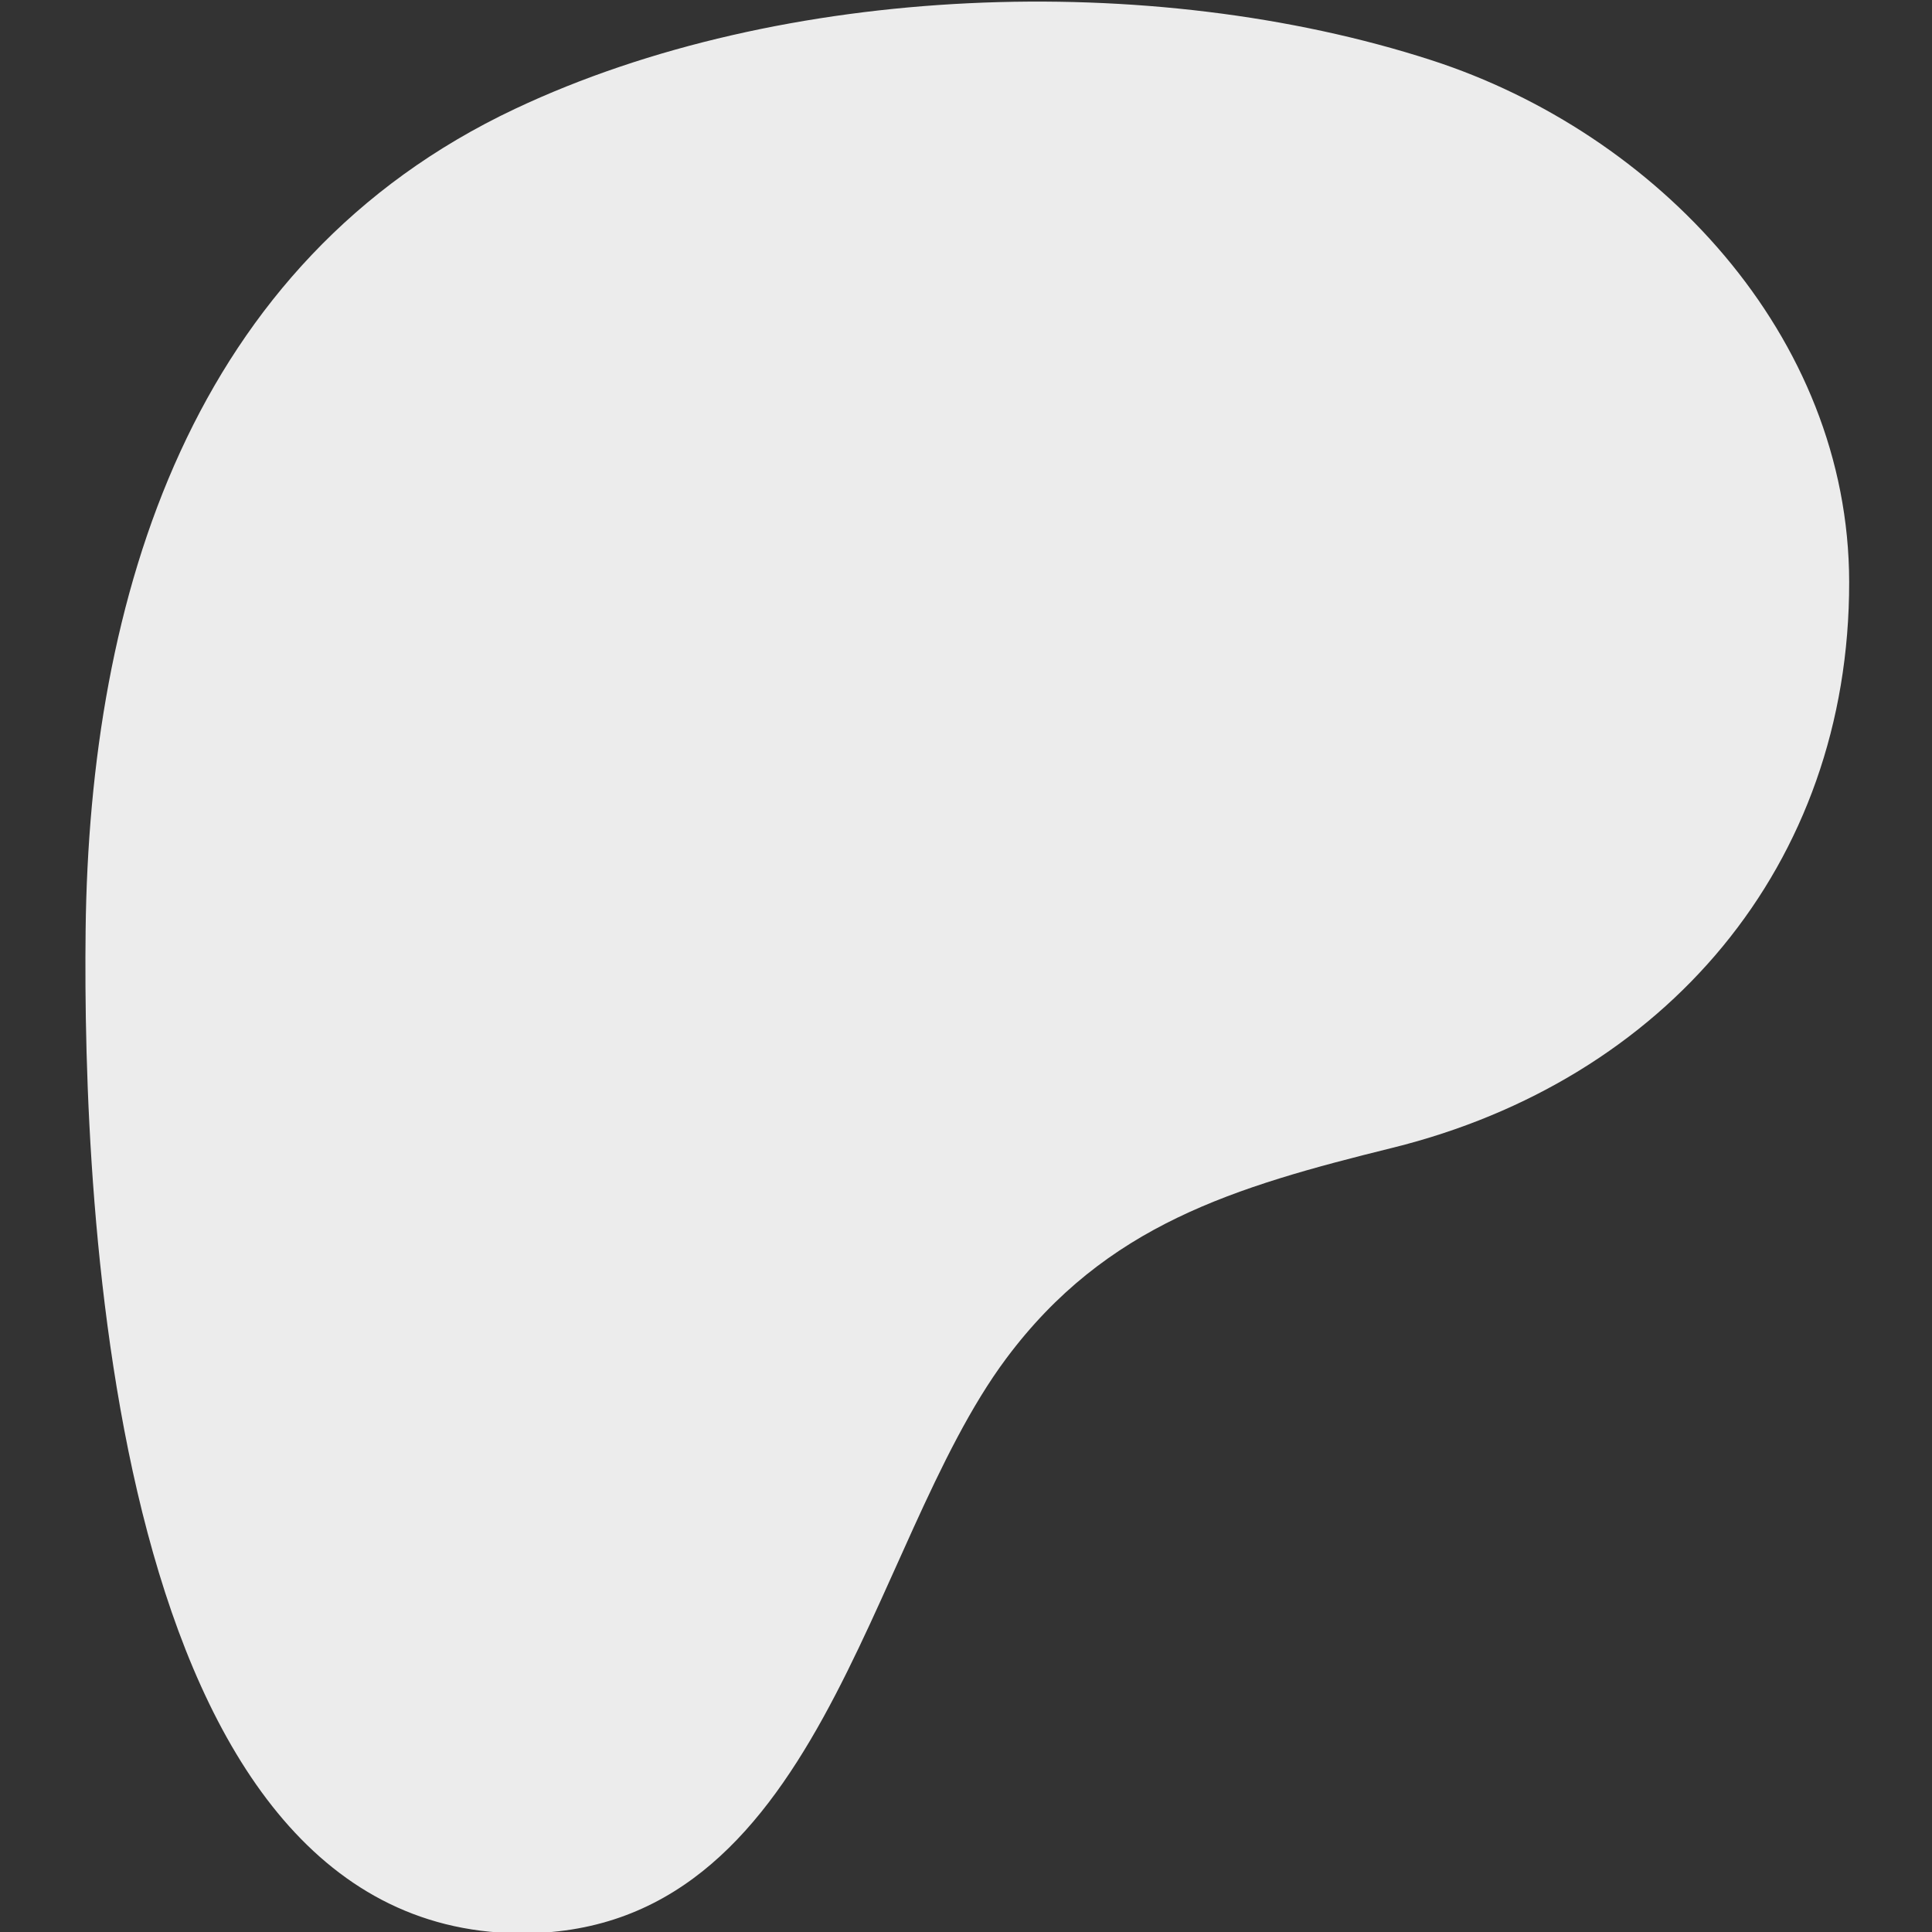 <svg viewBox="0 0 512 512" xmlns="http://www.w3.org/2000/svg" fill="#ececec" fill-rule="evenodd" clip-rule="evenodd" stroke-linejoin="round" stroke-miterlimit="2"><rect x="0" y="0" width="512" height="512" fill="#333333" stroke="none"/><g transform="matrix(.474 0 0 .474 .383 .422)"><clipPath id="prefix__a"><path d="M0 0h1080v1080H0z"/></clipPath><g clip-path="url(#prefix__a)"><path d="M1033.05 324.45c-.19-137.9-107.59-250.92-233.6-291.7-156.48-50.64-362.86-43.3-512.28 27.2-181.1 85.46-237.99 272.66-240.11 459.36-1.74 153.5 13.58 557.79 241.62 560.67 169.44 2.15 194.67-216.18 273.07-321.33 55.78-74.81 127.6-95.94 216.01-117.82 151.95-37.61 255.51-157.53 255.29-316.38z" fill-rule="nonzero"/></g></g></svg>